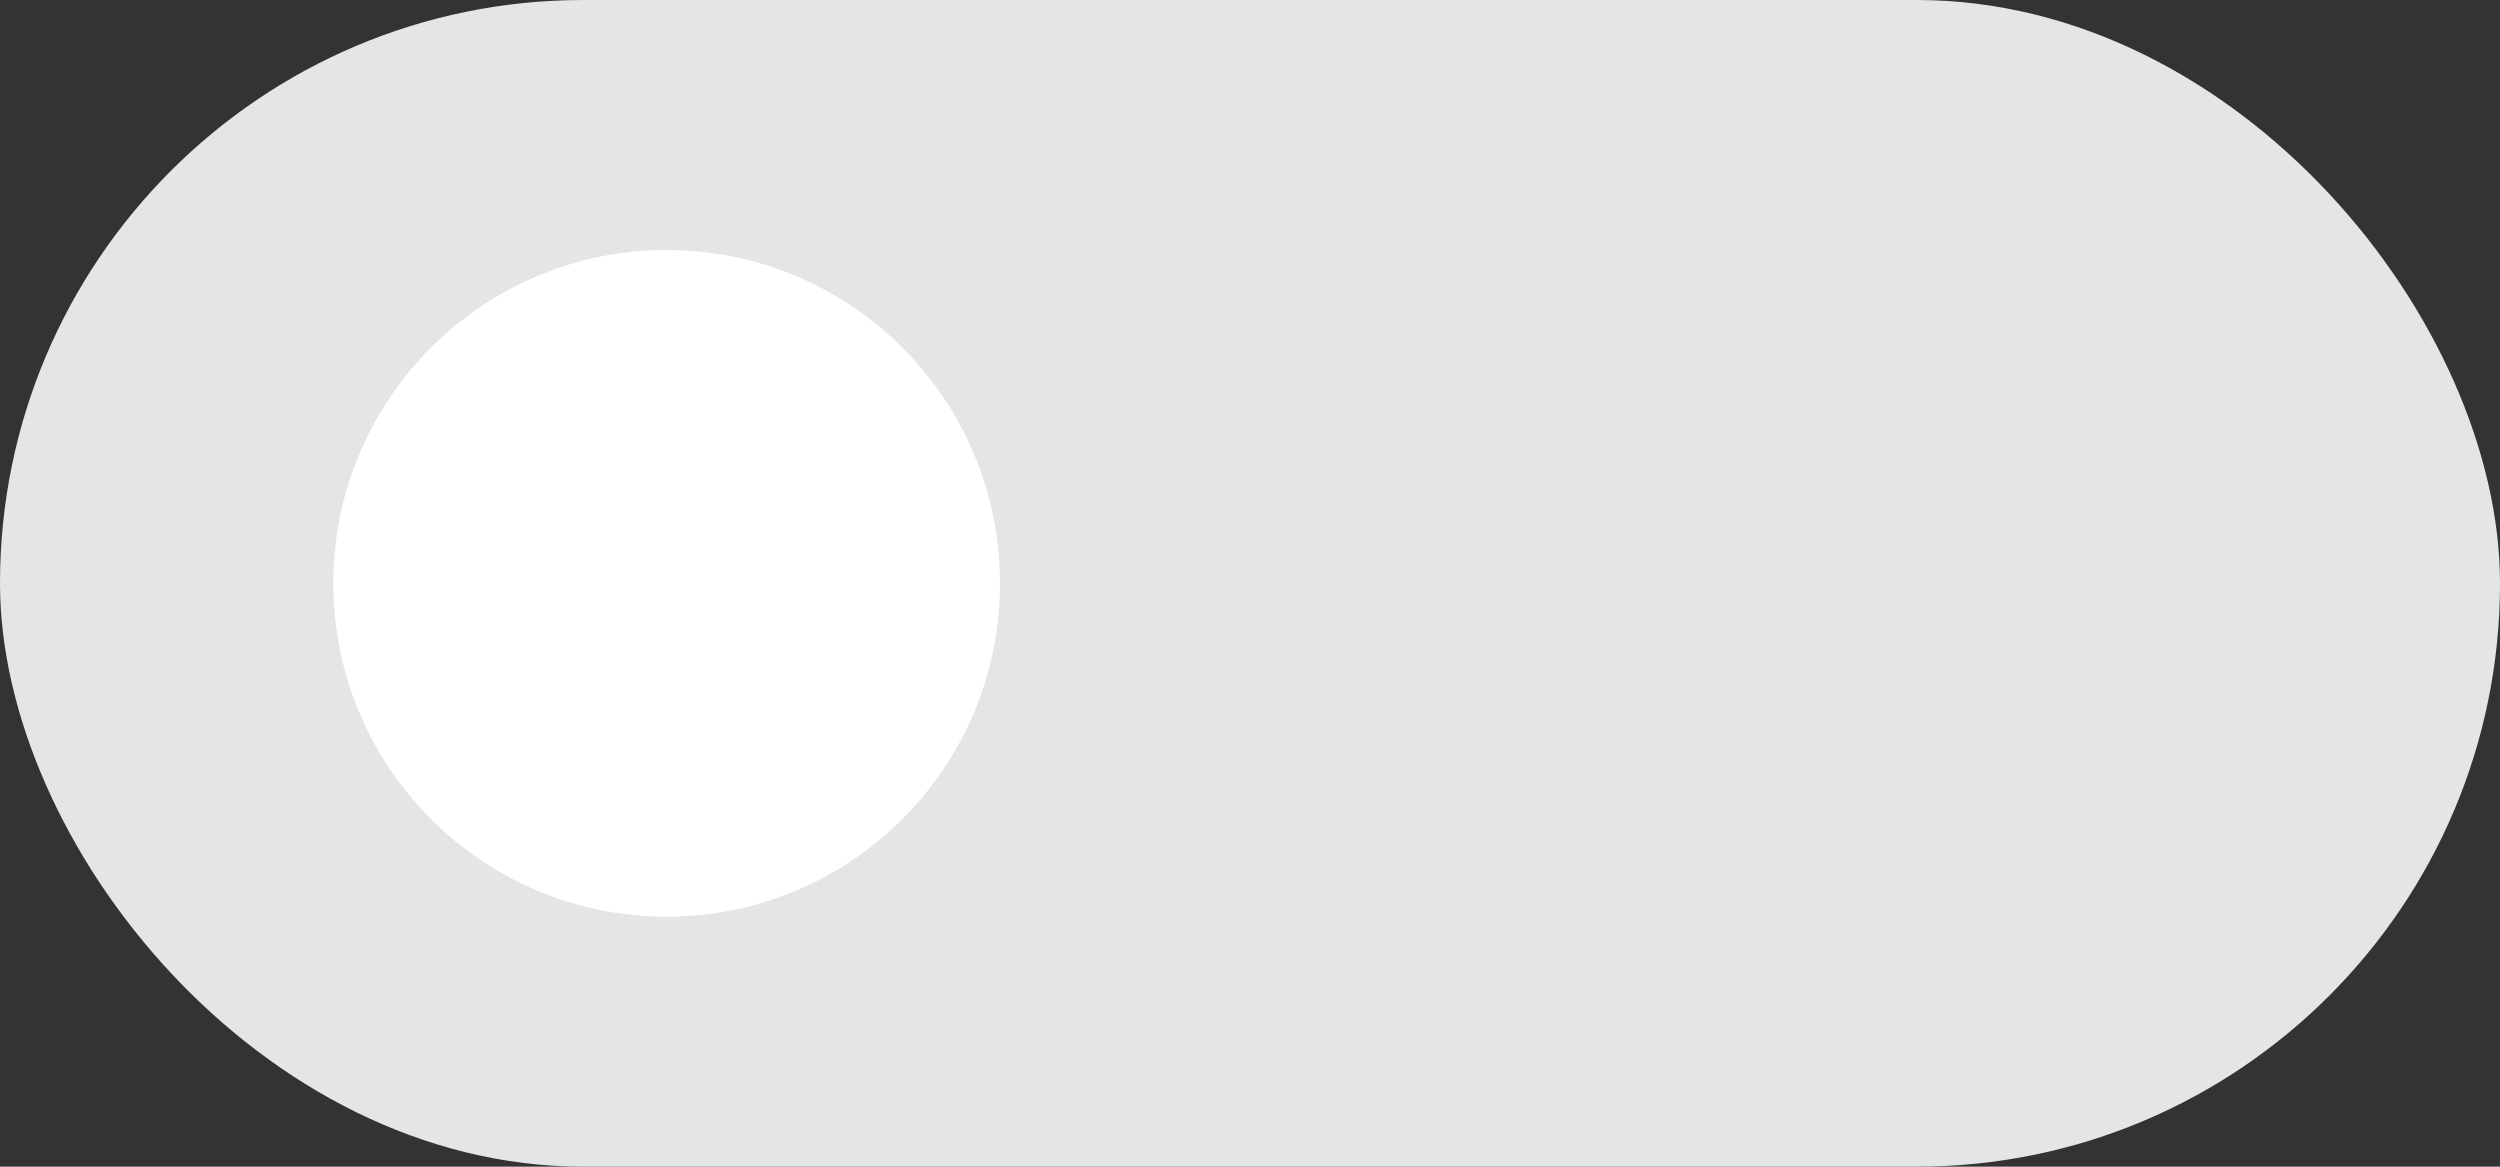 <?xml version="1.0" encoding="UTF-8"?>
<svg width="30px" height="14px" viewBox="0 0 30 14" version="1.1" xmlns="http://www.w3.org/2000/svg" xmlns:xlink="http://www.w3.org/1999/xlink">
    <rect x="0" y="0" width="30" height="14" fill="#333333" stroke="none"/>
    <!-- Generator: Sketch 53.2 (72643) - https://sketchapp.com -->
    <title>unselectedCheck</title>
    <desc>Created with Sketch.</desc>
    <g id="Page-1" stroke="none" stroke-width="1" fill="none" fill-rule="evenodd">
        <g id="unselectedCheck" fill-rule="nonzero">
            <rect id="Rectangle-6" fill="#E4E5E7" x="0" y="0" width="30" height="14" rx="7"></rect>
            <circle id="Oval" fill="#FFFFFF" cx="8" cy="7" r="4"></circle>
        </g>
    </g>
</svg>